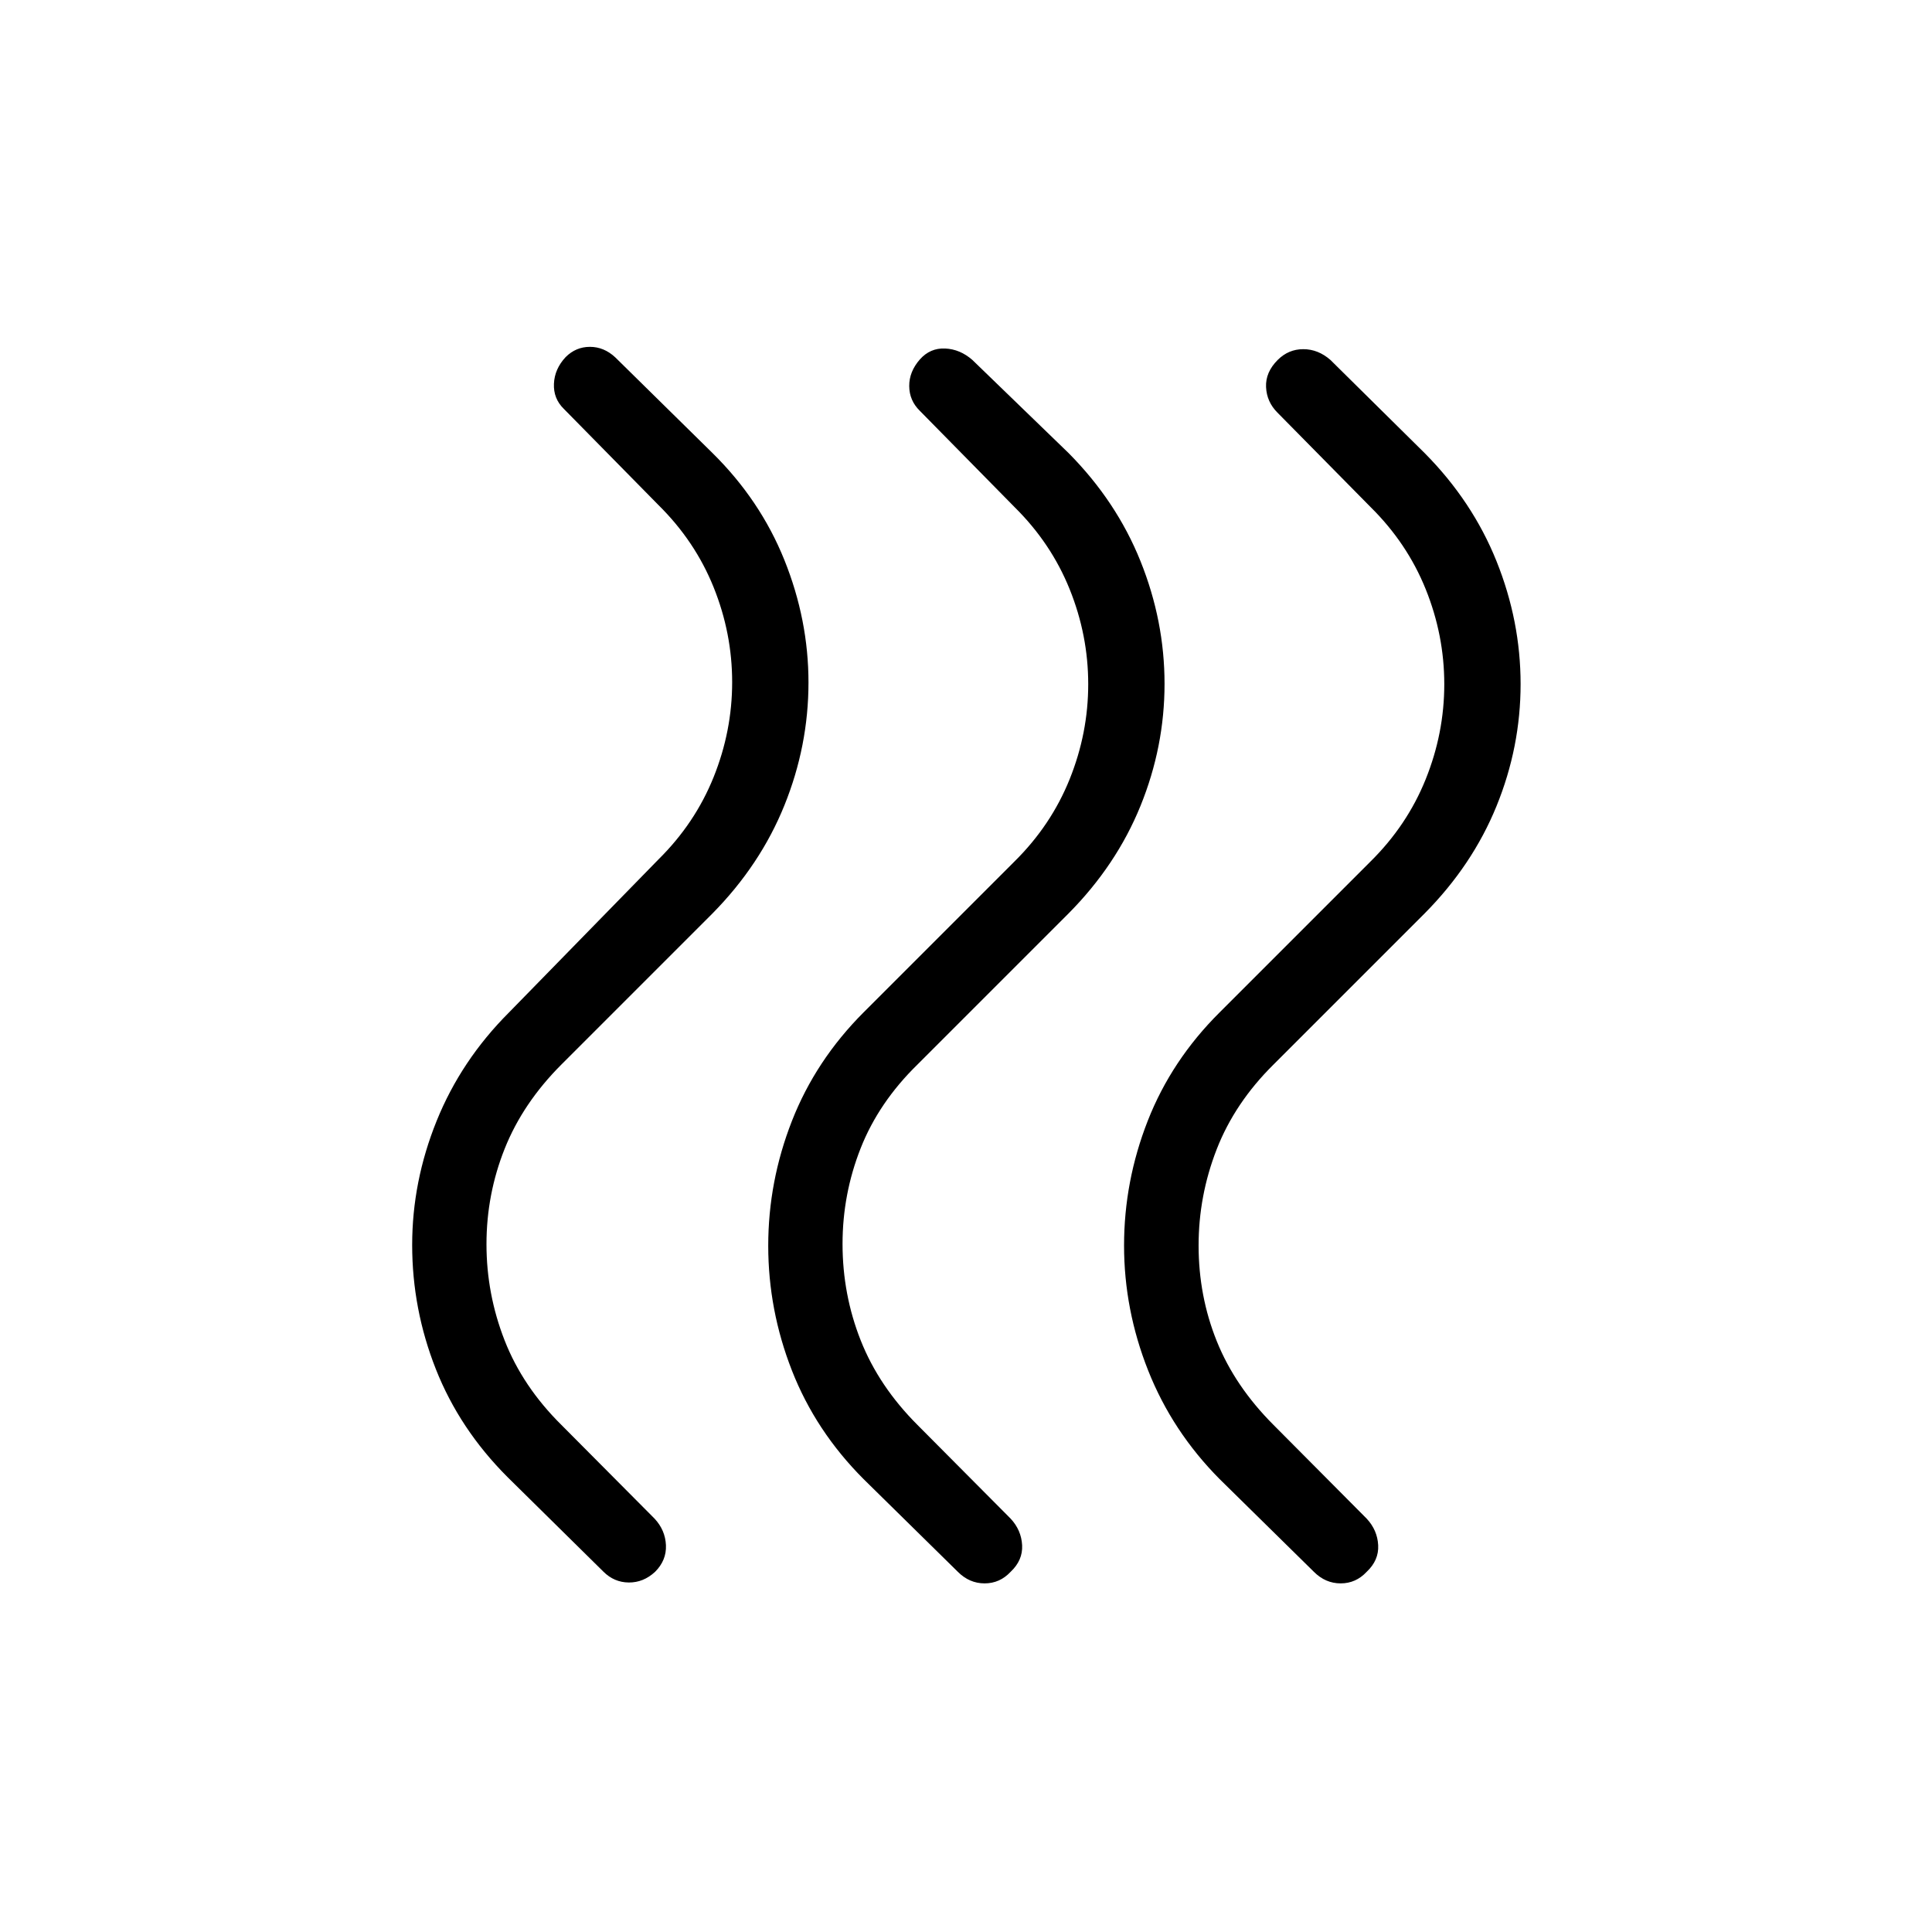 <svg xmlns="http://www.w3.org/2000/svg" height="24" viewBox="0 -960 960 960" width="24"><path d="M606-225.077q-23.486-23.673-35.474-53.894-11.988-30.221-11.988-62.144t11.77-61.962q11.769-30.038 35.692-53.846l75-75q18.192-17.969 27.423-40.891 9.231-22.923 9.231-47.227 0-24.305-9.231-47.198-9.231-22.892-27.423-40.838l-46.231-46.884q-5.346-5.347-5.673-12.712-.327-7.366 5.789-13.481 5.346-5.346 12.711-5.346 7.366 0 13.481 5.346l46.769 46.231q23.808 23.989 35.77 53.786 11.961 29.797 11.961 61.044 0 31.247-11.961 60.625-11.962 29.379-35.77 53.391l-75 75q-19.291 19.078-28.28 42.155-8.989 23.076-8.989 47.807 0 25.115 9.039 47.557 9.038 22.443 28.23 41.635l46.231 46.5q5.346 5.731 5.731 13.231.385 7.5-5.731 13.231-5.346 5.73-12.904 5.73t-13.288-5.73L606-225.077Zm-176.923 0q-23.808-23.856-35.577-53.928-11.769-30.072-11.769-61.995t11.769-61.995q11.769-30.072 35.577-53.928l75-75q18.192-17.969 27.423-40.891 9.231-22.923 9.231-47.227 0-24.305-9.231-47.198-9.231-22.892-27.423-40.838l-47-47.769q-5.231-5.115-5.289-12.289-.057-7.173 5.307-13.288 5.097-5.731 12.52-5.404 7.424.327 13.539 5.673l47.769 46.231q23.808 23.989 35.769 53.728 11.962 29.739 11.962 60.986 0 31.247-11.962 60.684-11.961 29.436-35.769 53.448l-75 75q-19.291 18.851-28.28 41.656-8.989 22.806-8.989 47.536 0 25.116 9.038 47.943 9.039 22.827 28.231 42.019l46.231 46.5q5.346 5.731 5.731 13.231.384 7.5-5.731 13.231-5.346 5.73-12.904 5.73t-13.289-5.73l-46.884-46.116Zm-176.923-1q-23.808-23.824-35.577-53.604-11.77-29.781-11.77-61.704 0-31.538 12.154-61.634t35.962-53.904l74.231-76q18.192-17.969 27.423-40.891 9.23-22.923 9.23-47.227 0-24.305-9.23-47.198-9.231-22.892-27.423-40.838l-47-47.769q-5.231-5.115-4.904-12.481.327-7.365 5.807-13.23 5.097-5.097 12.077-5.097 6.981 0 12.597 5.231l48.269 47.5q23.808 23.464 35.769 53.219 11.962 29.754 11.962 60.819 0 31.452-11.962 61.056-11.961 29.605-35.769 53.752l-75 75q-19.192 19.192-28.231 41.885-9.038 22.692-9.038 47.423t8.989 47.749q8.988 23.019 28.28 42.097l46.231 46.5q5.346 5.731 5.673 13.231.327 7.5-5.404 13.231-5.801 5.359-13.074 5.294-7.272-.064-12.619-5.41l-47.653-47Z"/></svg>